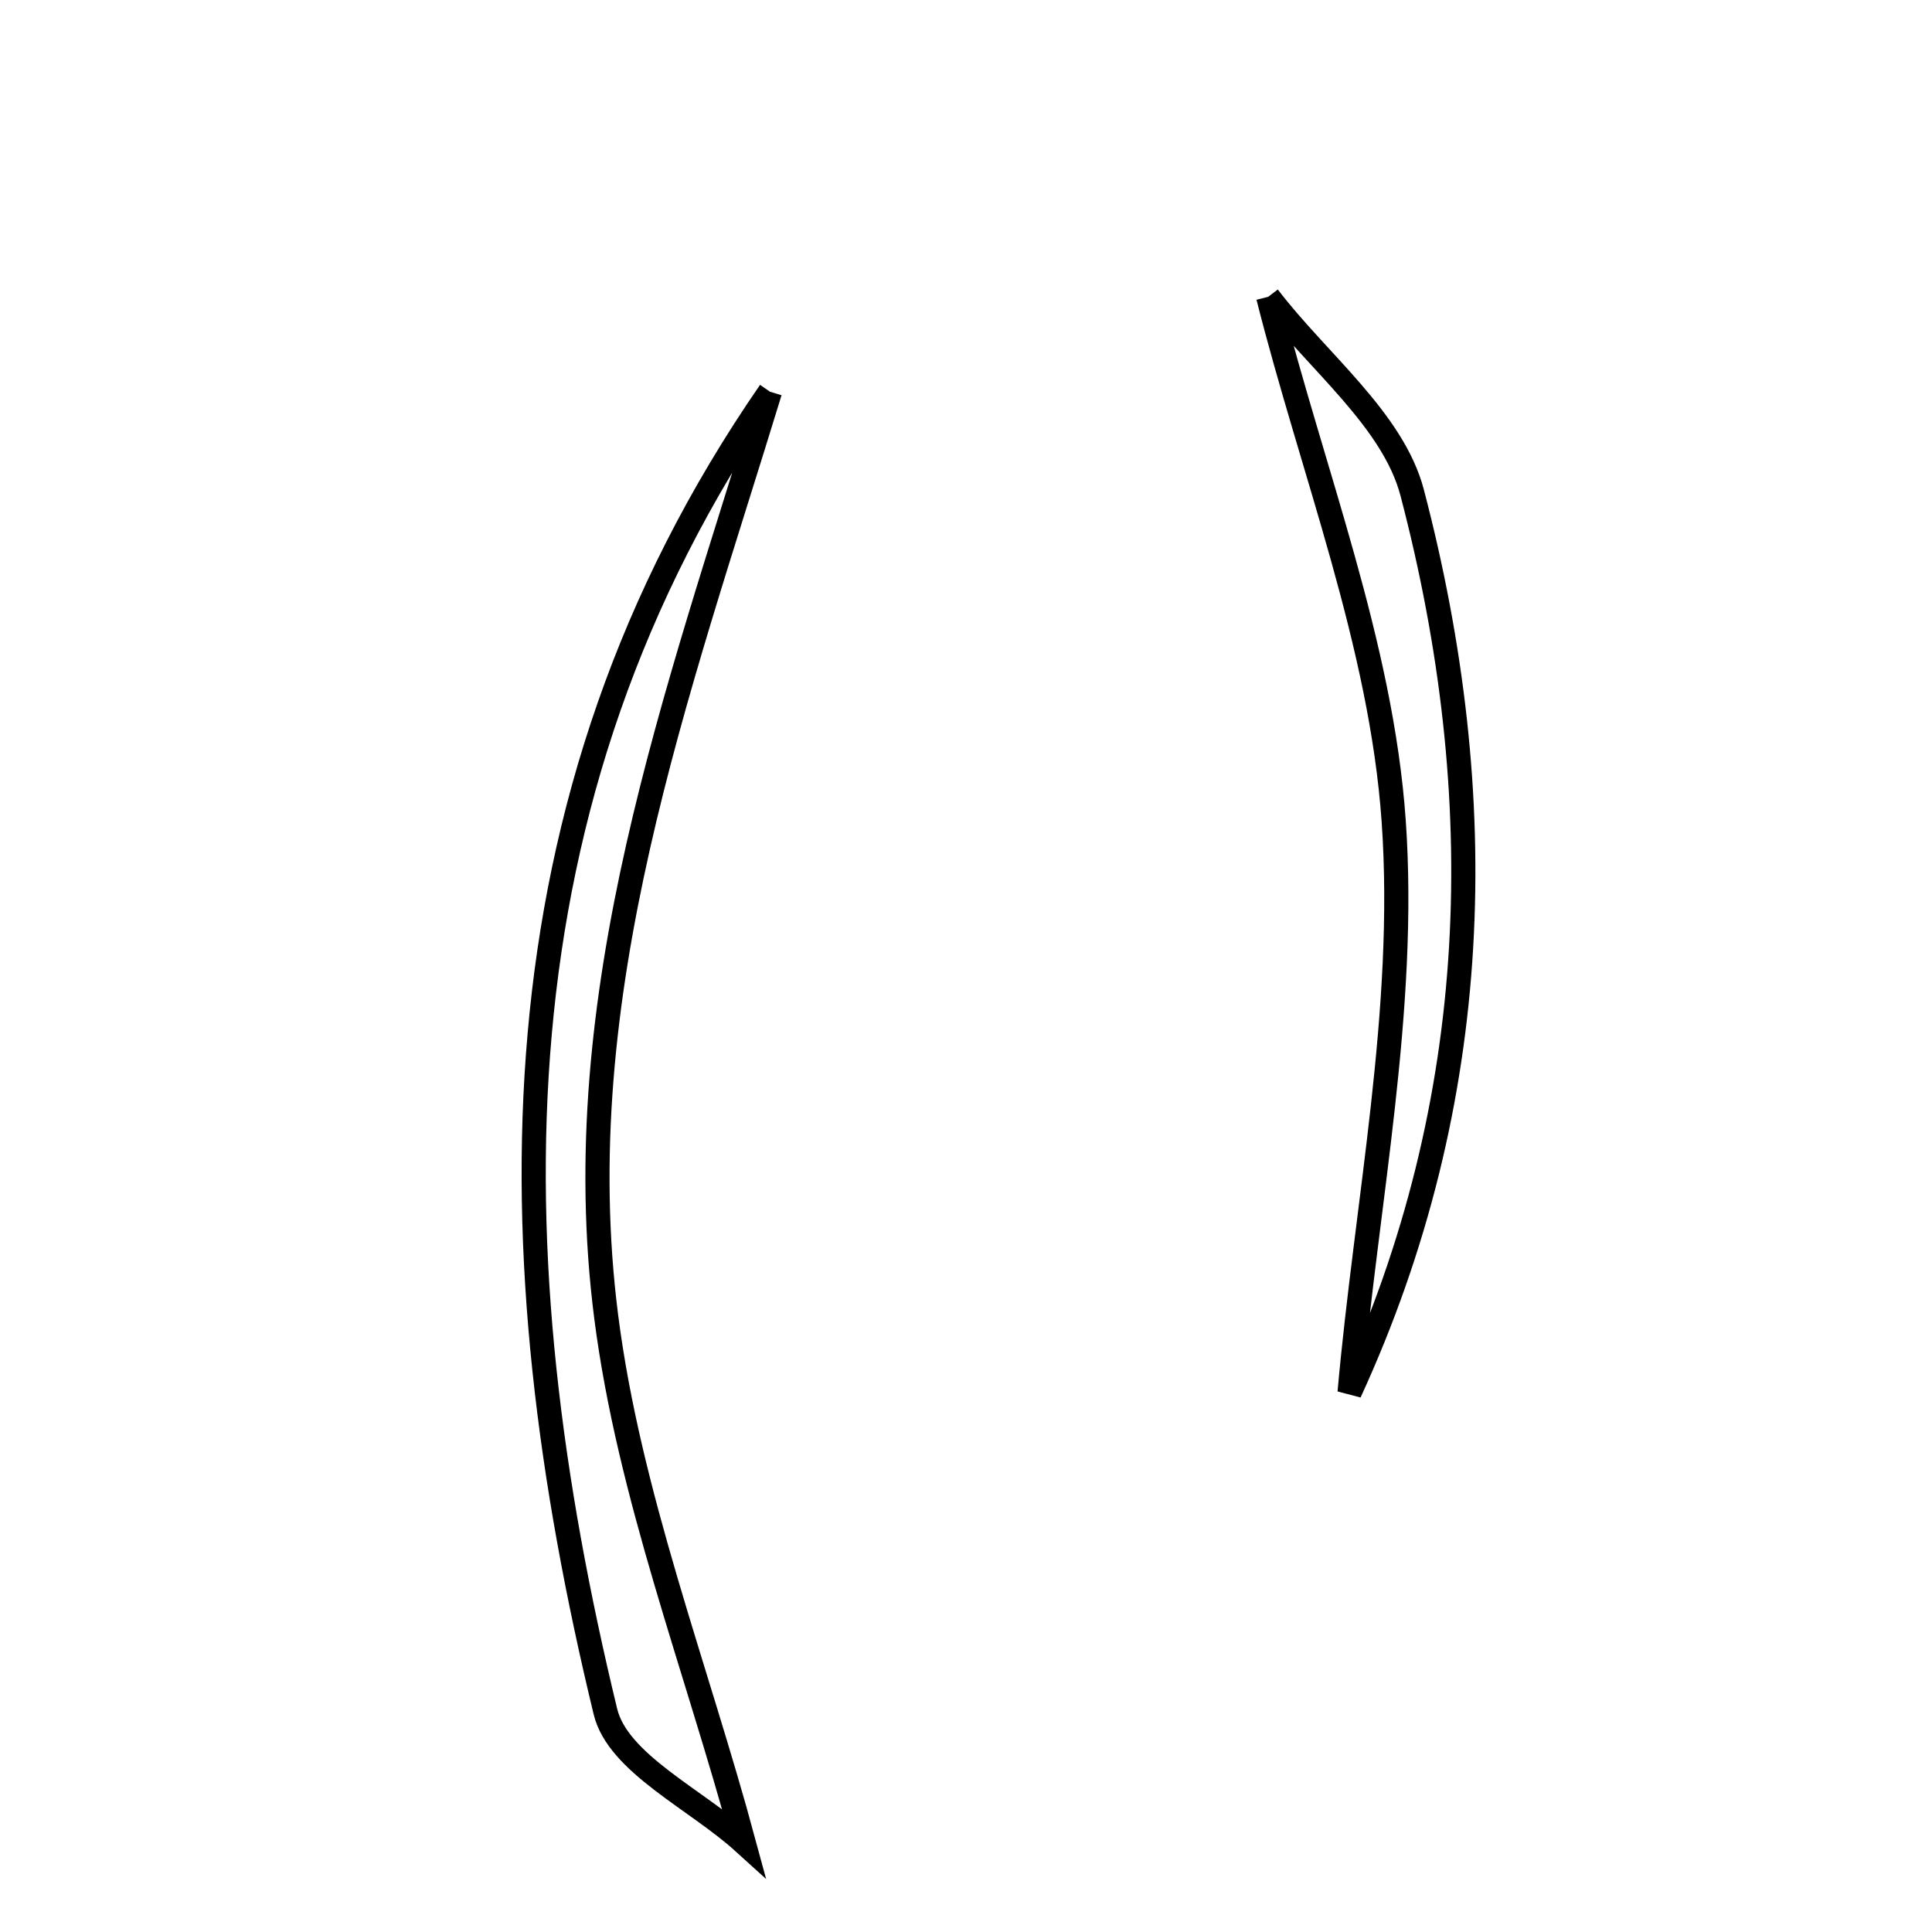 <svg xmlns="http://www.w3.org/2000/svg" viewBox="0.0 0.0 24.0 24.0" height="200px" width="200px"><path fill="none" stroke="black" stroke-width=".3" stroke-opacity="1.0"  filling="0" d="M15.754 3.687 C16.369 4.494 17.306 5.216 17.543 6.122 C18.533 9.902 18.432 13.671 16.765 17.298 C16.976 14.929 17.477 12.54 17.313 10.199 C17.159 8.002 16.302 5.856 15.754 3.687"></path>
<path fill="none" stroke="black" stroke-width=".3" stroke-opacity="1.0"  filling="0" d="M9.565 4.866 C6.041 9.974 6.142 15.563 7.521 21.263 C7.677 21.905 8.647 22.35 9.239 22.887 C8.651 20.712 7.813 18.568 7.53 16.354 C7.02 12.362 8.419 8.615 9.565 4.866"></path></svg>